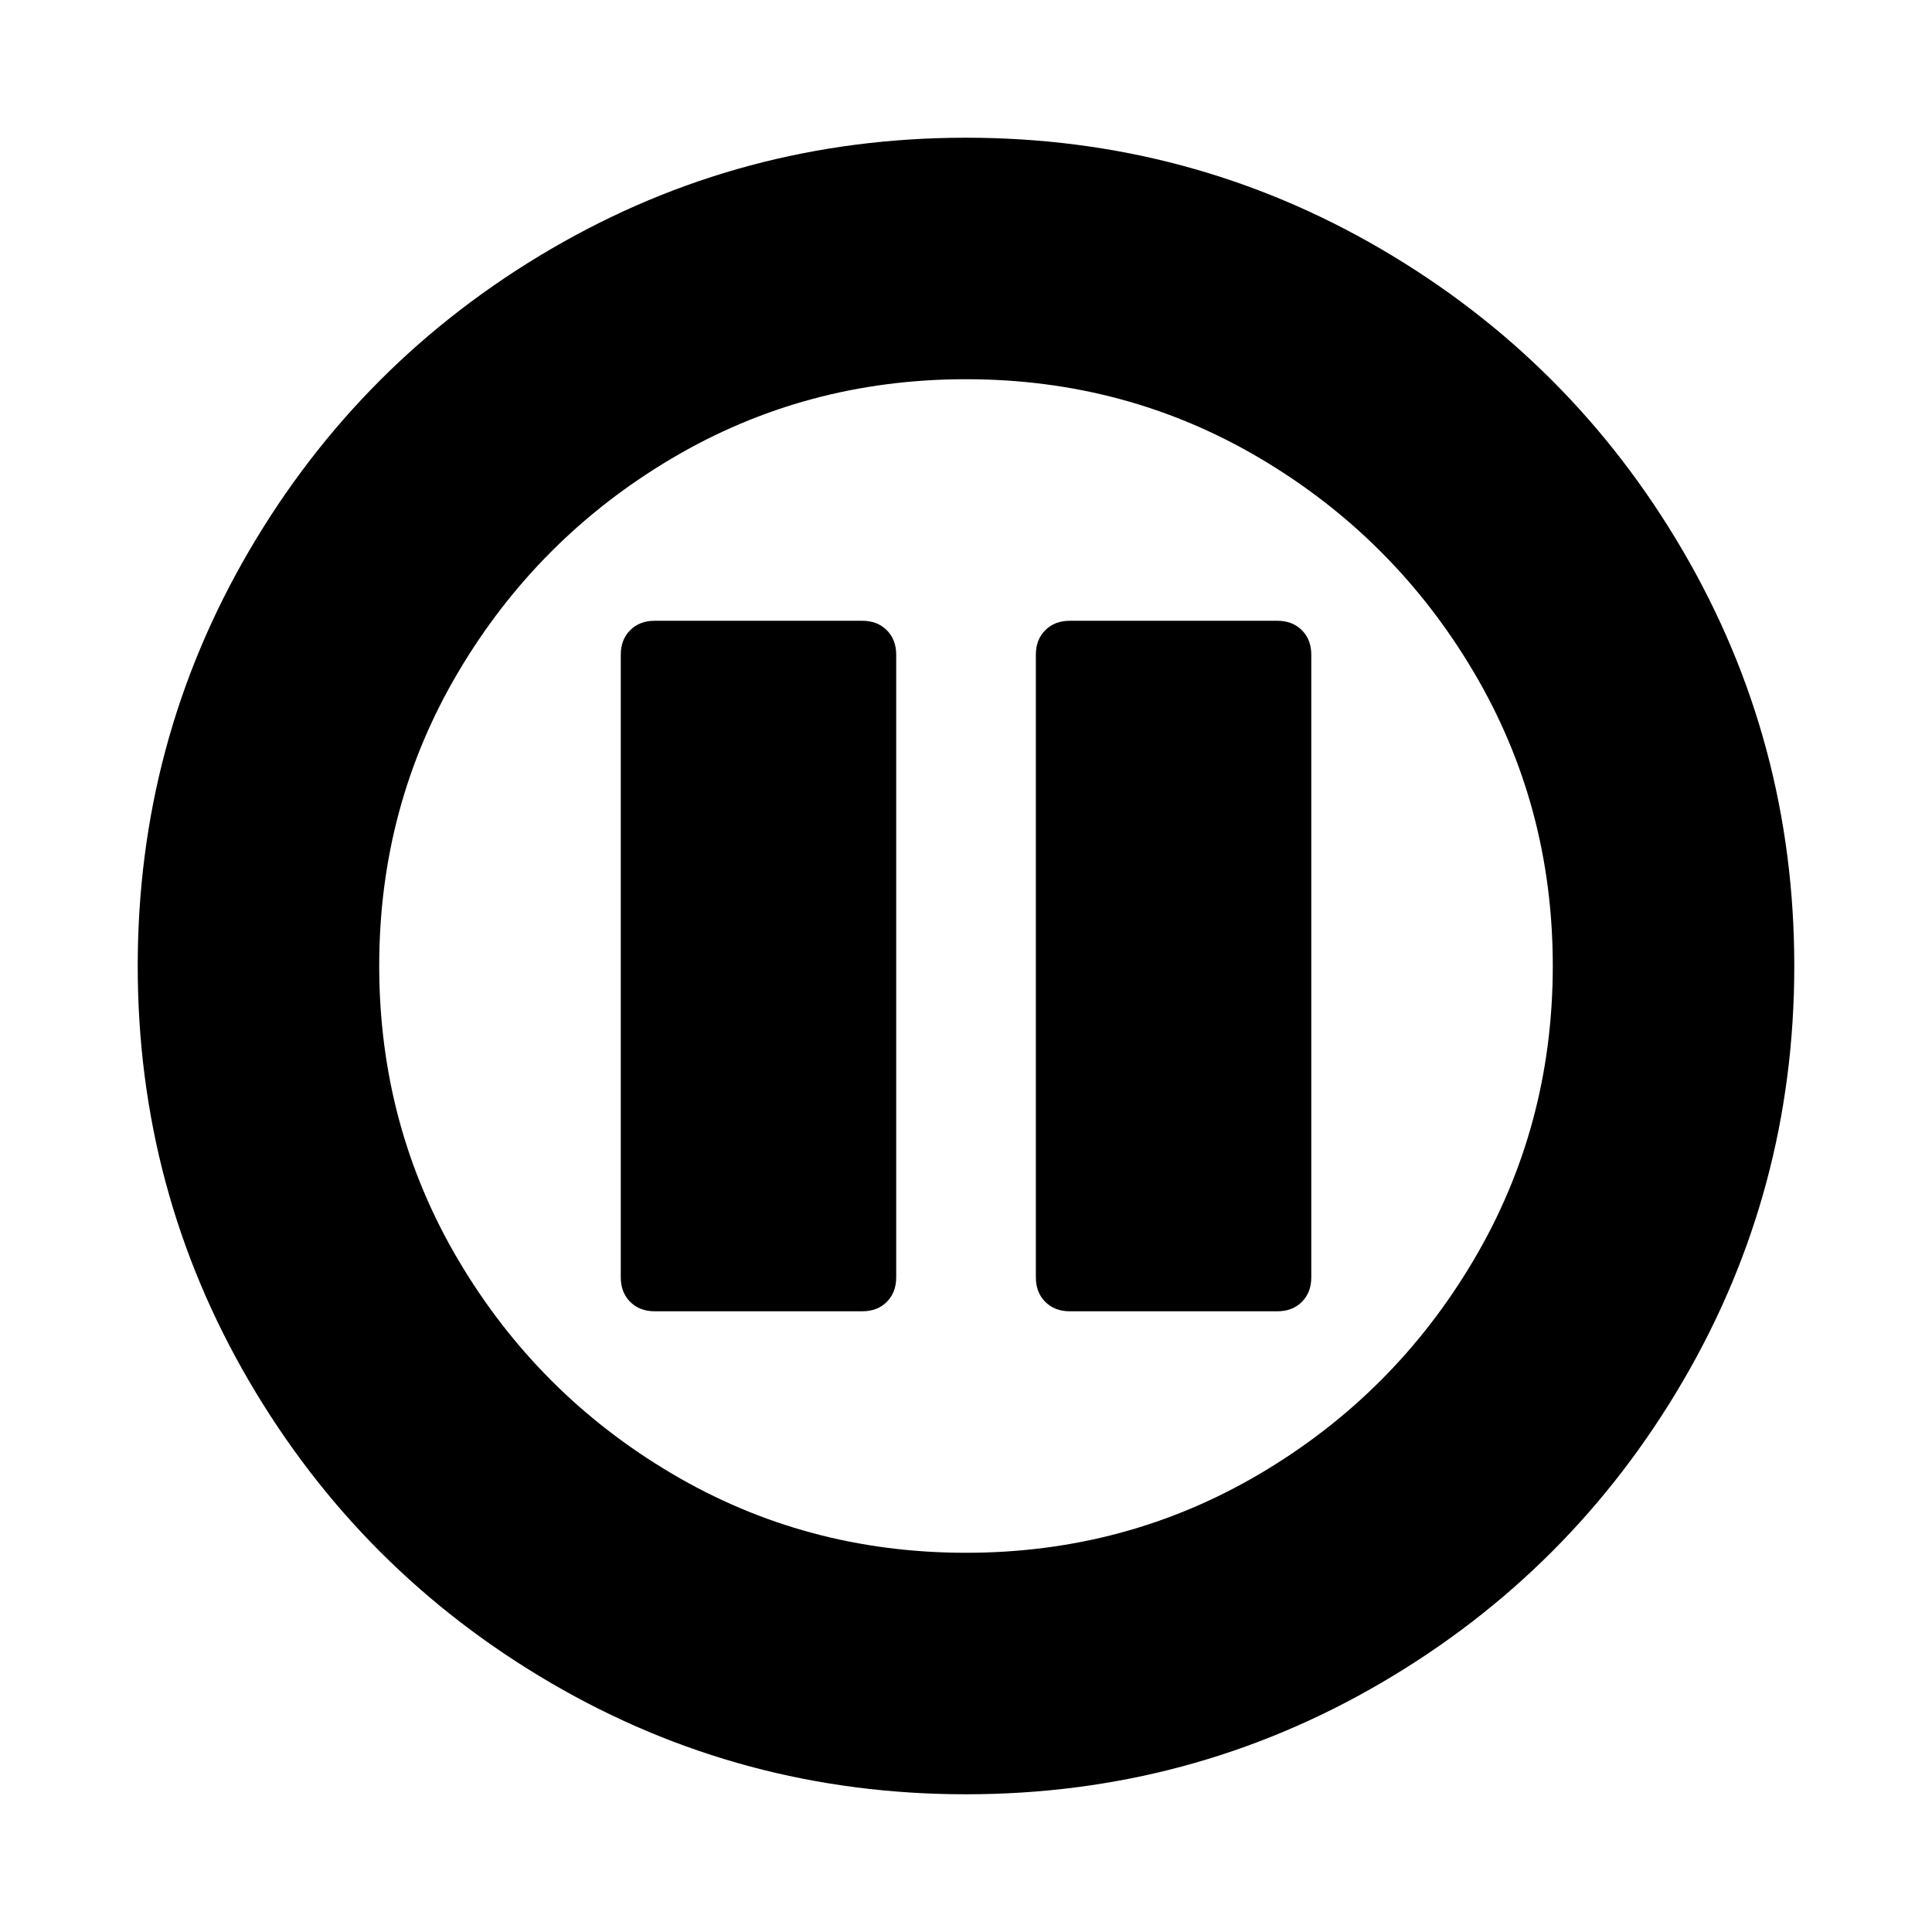 <!-- Generated by IcoMoon.io -->
<svg version="1.1" xmlns="http://www.w3.org/2000/svg" width="32" height="32" viewBox="0 0 32 32">
<title>pause-circle-o</title>
<path d="M16 2.281q3.719 0 6.875 1.844t5 5 1.844 6.875-1.844 6.875-5 5-6.875 1.844-6.875-1.844-5-5-1.844-6.875 1.844-6.875 5-5 6.875-1.844zM16 25.719q2.656 0 4.875-1.313t3.531-3.531 1.313-4.875-1.313-4.875-3.531-3.531-4.875-1.313-4.875 1.313-3.531 3.531-1.313 4.875 1.313 4.875 3.531 3.531 4.875 1.313zM17.719 21.719q-0.25 0-0.406-0.156t-0.156-0.406v-10.313q0-0.25 0.156-0.406t0.406-0.156h3.438q0.25 0 0.406 0.156t0.156 0.406v10.313q0 0.25-0.156 0.406t-0.406 0.156h-3.438zM10.844 21.719q-0.25 0-0.406-0.156t-0.156-0.406v-10.313q0-0.25 0.156-0.406t0.406-0.156h3.438q0.25 0 0.406 0.156t0.156 0.406v10.313q0 0.25-0.156 0.406t-0.406 0.156h-3.438z"></path>
</svg>

